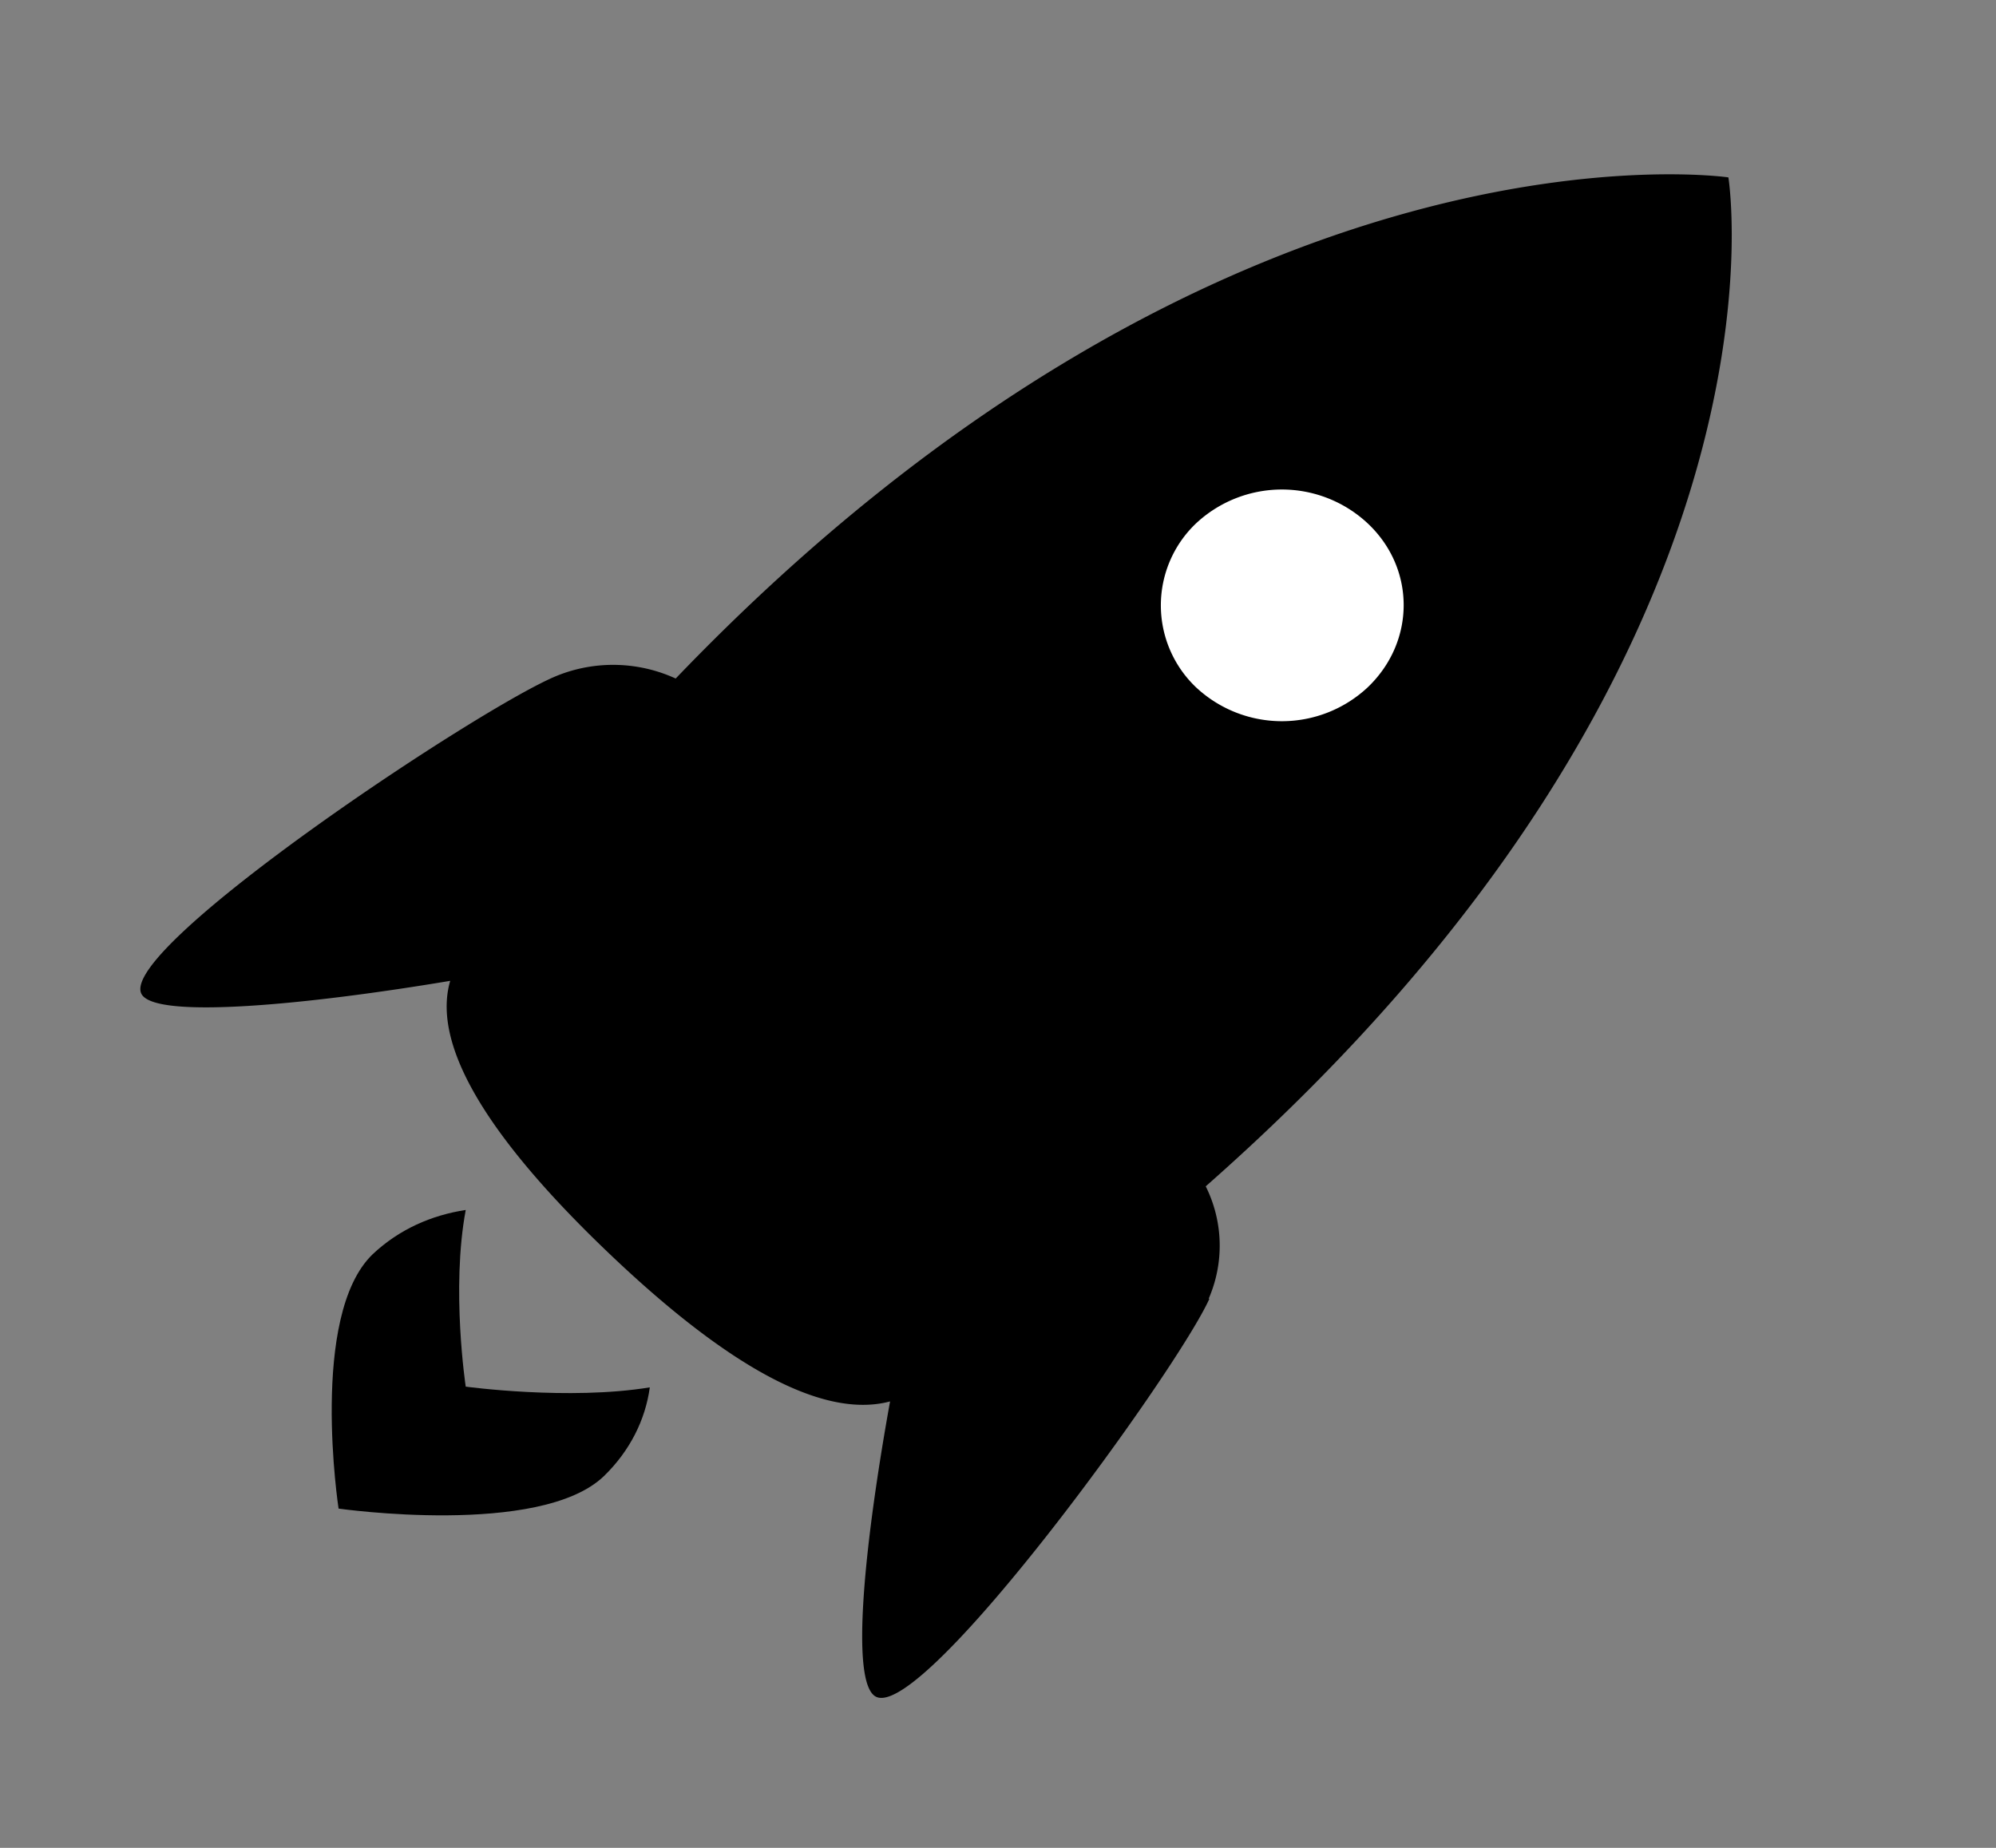 <svg width="27" height="25" fill="none" xmlns="http://www.w3.org/2000/svg"><rect width="100%" height="100%" fill="#808080" stroke="none"/><path d="M19.78 8.3a2.49 2.49 0 0 1-2.54 2.44 2.49 2.49 0 0 1-2.53-2.44 2.48 2.48 0 0 1 2.53-2.43 2.5 2.5 0 0 1 2.54 2.43Z" fill="#fff"/><path d="M6.3 18.76s-.2-1.32 0-2.39c-.46.07-.9.26-1.26.6-.86.83-.46 3.44-.46 3.44s2.73.39 3.59-.44c.35-.34.56-.76.62-1.2-1.1.18-2.49-.01-2.49-.01Z" fill="#000"/><path d="M16.35 17.57a1.8 1.8 0 0 0-.04-1.52C24.44 8.89 23.38 2.4 23.38 2.4s-6.78-1-14.24 6.78a2.03 2.03 0 0 0-1.6-.04c-1 .4-5.91 3.66-5.63 4.3.16.36 2.27.15 4.18-.17-.28.96.7 2.3 2.12 3.66 1.42 1.36 2.82 2.3 3.83 2.03-.33 1.83-.56 3.85-.18 4 .67.27 4.07-4.43 4.5-5.39Zm-.17-8.27a1.53 1.53 0 0 1 0-2.22 1.7 1.7 0 0 1 2.32 0c.65.61.65 1.6 0 2.22a1.7 1.7 0 0 1-2.32 0Z" fill="#000"/></svg>
